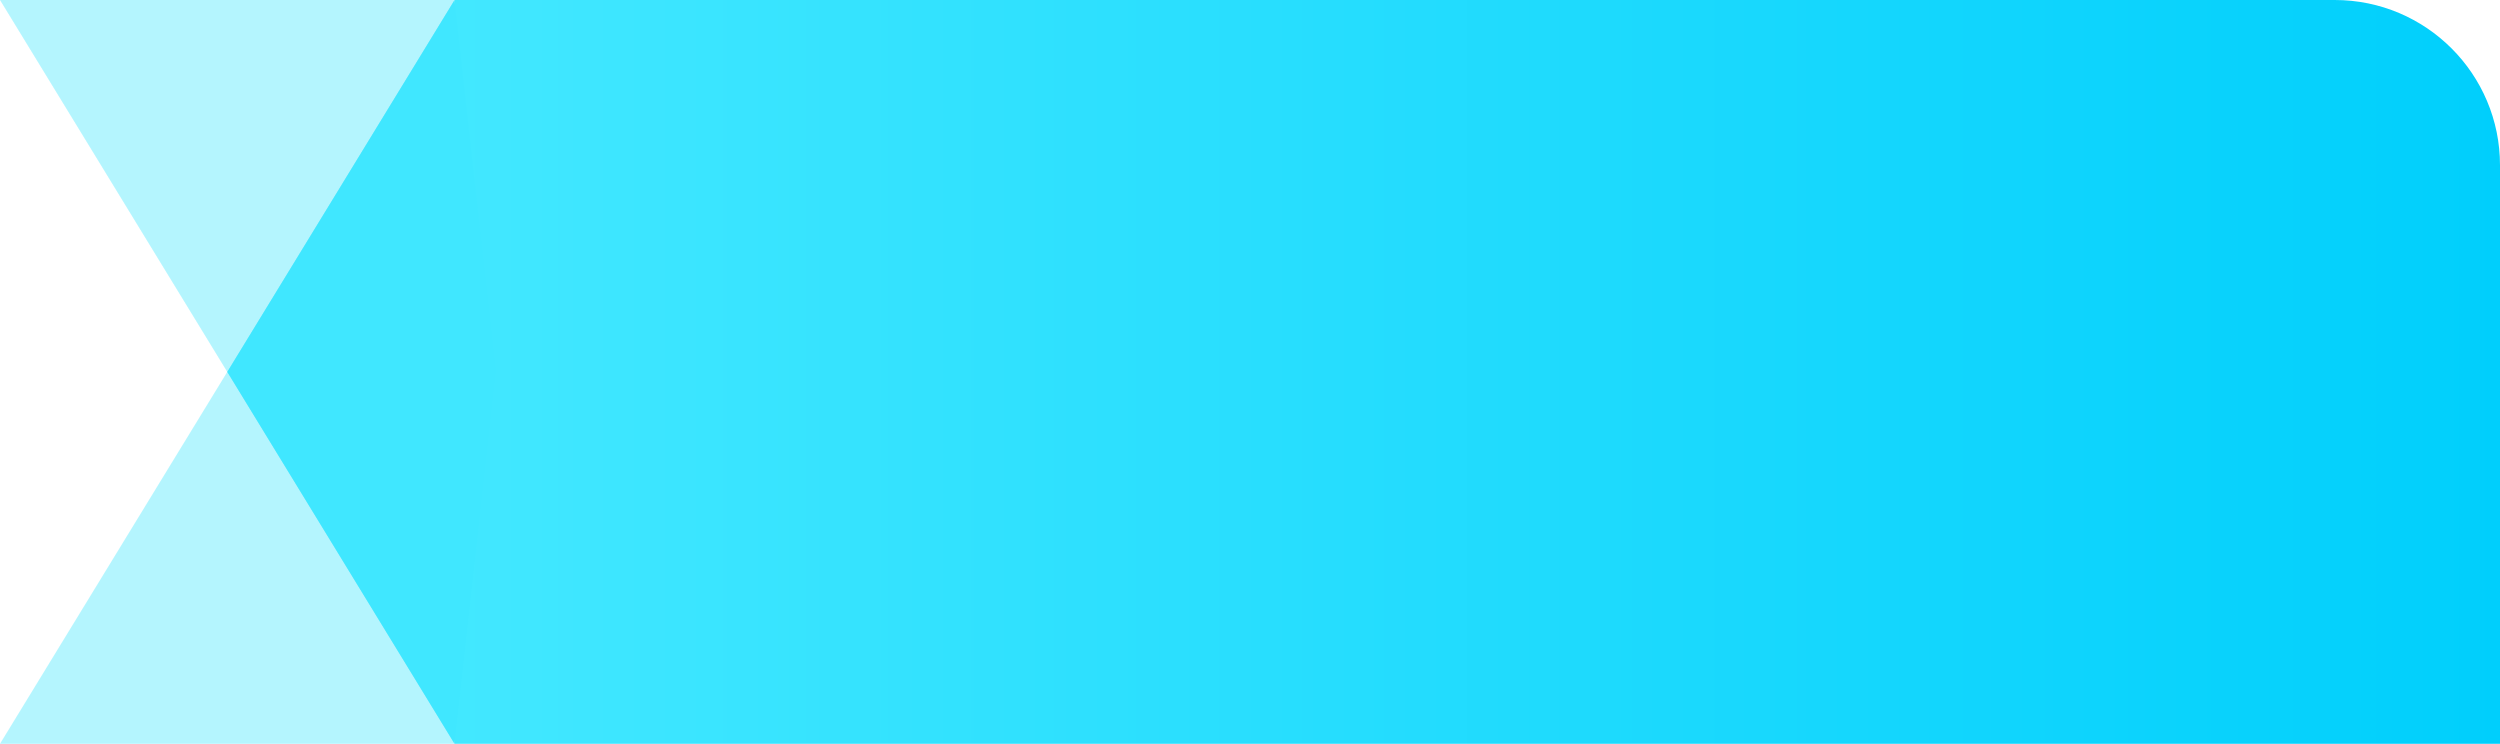 <svg width="121" height="36" viewBox="0 0 121 36" fill="none" xmlns="http://www.w3.org/2000/svg">
<path d="M121 36L22 36L22 -9.87733e-07L113 1.04395e-05C117.418 1.09943e-05 121 3.582 121 8L121 36Z" fill="url(#paint0_linear_2_12718)"/>
<path opacity="0.5" d="M0 36L22 5.05512e-07L22 36L0 36Z" fill="#6AECFE"/>
<path d="M22 36L2.78222e-07 1.04515e-06L22 3.8147e-06L22 36Z" fill="#6AECFE" fill-opacity="0.5"/>
<path d="M11 18L22 -4.80825e-07L24 18L22 36L11 18Z" fill="#40E7FF"/>
<g filter="url(#filter0_d_2_12718)">
</g>
<defs>
<filter id="filter0_d_2_12718" x="33.723" y="8.556" width="69.508" height="17.588" filterUnits="userSpaceOnUse" color-interpolation-filters="sRGB">
<feFlood flood-opacity="0" result="BackgroundImageFix"/>
<feColorMatrix in="SourceAlpha" type="matrix" values="0 0 0 0 0 0 0 0 0 0 0 0 0 0 0 0 0 0 127 0" result="hardAlpha"/>
<feOffset/>
<feGaussianBlur stdDeviation="2"/>
<feComposite in2="hardAlpha" operator="out"/>
<feColorMatrix type="matrix" values="0 0 0 0 0.007 0 0 0 0 0.705 0 0 0 0 0.858 0 0 0 0.6 0"/>
<feBlend mode="normal" in2="BackgroundImageFix" result="effect1_dropShadow_2_12718"/>
<feBlend mode="normal" in="SourceGraphic" in2="effect1_dropShadow_2_12718" result="shape"/>
</filter>
<linearGradient id="paint0_linear_2_12718" x1="121" y1="18" x2="21" y2="18" gradientUnits="userSpaceOnUse">
<stop stop-color="#00CFFC"/>
<stop offset="1" stop-color="#43E8FF"/>
</linearGradient>
</defs>
</svg>
